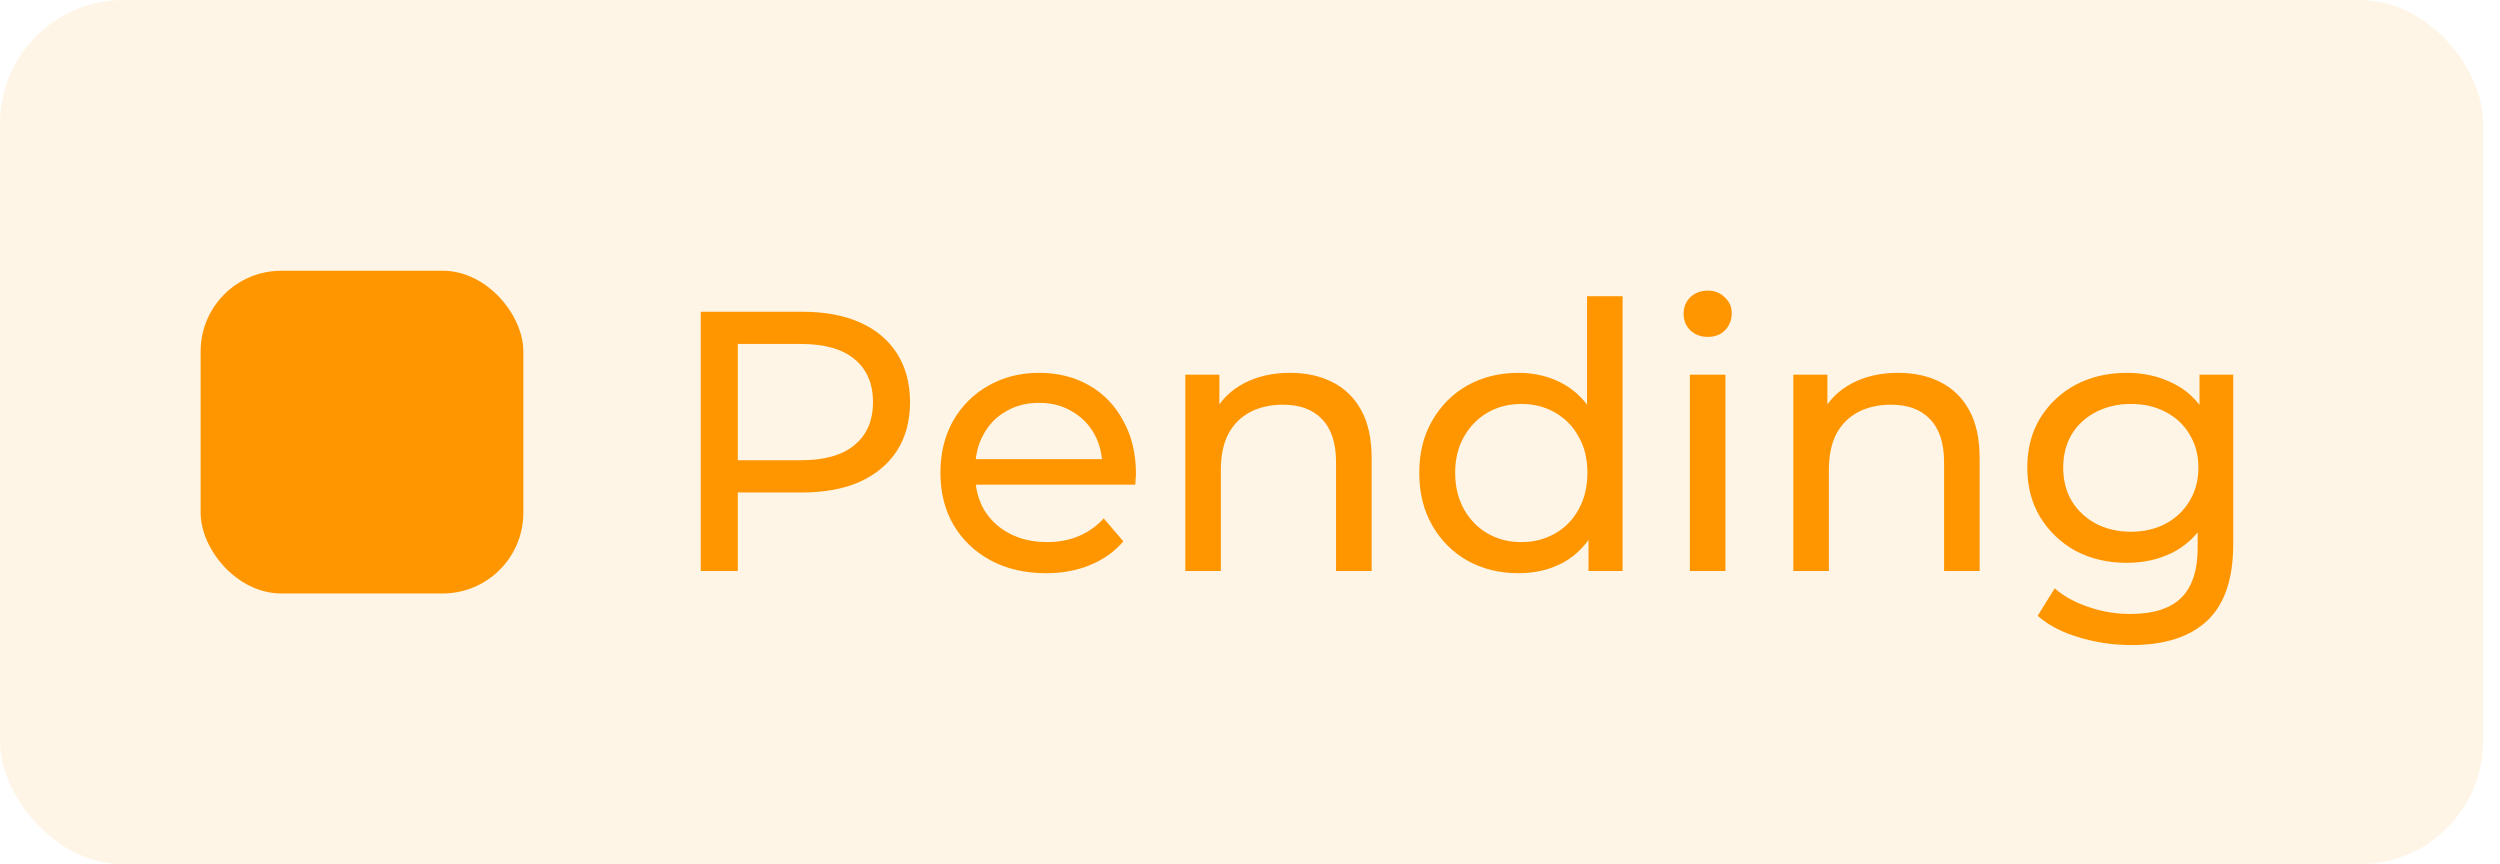 <svg width="81" height="28" viewBox="0 0 81 28" fill="none" xmlns="http://www.w3.org/2000/svg">
<rect width="80.456" height="28" rx="4" fill="#FF9600" fill-opacity="0.1"/>
<rect x="6.5" y="8.772" width="10.456" height="10.456" rx="2.614" fill="#FF9600"/>
<path d="M22.705 18.5V10.1H25.981C26.717 10.1 27.345 10.216 27.865 10.448C28.385 10.68 28.785 11.016 29.065 11.456C29.345 11.896 29.485 12.42 29.485 13.028C29.485 13.636 29.345 14.16 29.065 14.6C28.785 15.032 28.385 15.368 27.865 15.608C27.345 15.84 26.717 15.956 25.981 15.956H23.365L23.905 15.392V18.5H22.705ZM23.905 15.512L23.365 14.912H25.945C26.713 14.912 27.293 14.748 27.685 14.42C28.085 14.092 28.285 13.628 28.285 13.028C28.285 12.428 28.085 11.964 27.685 11.636C27.293 11.308 26.713 11.144 25.945 11.144H23.365L23.905 10.544V15.512ZM33.889 18.572C33.209 18.572 32.609 18.432 32.089 18.152C31.577 17.872 31.177 17.488 30.889 17C30.609 16.512 30.469 15.952 30.469 15.32C30.469 14.688 30.605 14.128 30.877 13.64C31.157 13.152 31.537 12.772 32.017 12.5C32.505 12.22 33.053 12.08 33.661 12.08C34.277 12.08 34.821 12.216 35.293 12.488C35.765 12.76 36.133 13.144 36.397 13.64C36.669 14.128 36.805 14.7 36.805 15.356C36.805 15.404 36.801 15.46 36.793 15.524C36.793 15.588 36.789 15.648 36.781 15.704H31.369V14.876H36.181L35.713 15.164C35.721 14.756 35.637 14.392 35.461 14.072C35.285 13.752 35.041 13.504 34.729 13.328C34.425 13.144 34.069 13.052 33.661 13.052C33.261 13.052 32.905 13.144 32.593 13.328C32.281 13.504 32.037 13.756 31.861 14.084C31.685 14.404 31.597 14.772 31.597 15.188V15.38C31.597 15.804 31.693 16.184 31.885 16.52C32.085 16.848 32.361 17.104 32.713 17.288C33.065 17.472 33.469 17.564 33.925 17.564C34.301 17.564 34.641 17.5 34.945 17.372C35.257 17.244 35.529 17.052 35.761 16.796L36.397 17.54C36.109 17.876 35.749 18.132 35.317 18.308C34.893 18.484 34.417 18.572 33.889 18.572ZM41.8 12.08C42.321 12.08 42.776 12.18 43.169 12.38C43.569 12.58 43.88 12.884 44.105 13.292C44.328 13.7 44.441 14.216 44.441 14.84V18.5H43.288V14.972C43.288 14.356 43.136 13.892 42.833 13.58C42.536 13.268 42.117 13.112 41.572 13.112C41.164 13.112 40.809 13.192 40.505 13.352C40.2 13.512 39.965 13.748 39.797 14.06C39.636 14.372 39.556 14.76 39.556 15.224V18.5H38.404V12.14H39.508V13.856L39.328 13.4C39.536 12.984 39.856 12.66 40.288 12.428C40.721 12.196 41.224 12.08 41.8 12.08ZM49.2 18.572C48.584 18.572 48.032 18.436 47.544 18.164C47.065 17.892 46.684 17.512 46.404 17.024C46.124 16.536 45.984 15.968 45.984 15.32C45.984 14.672 46.124 14.108 46.404 13.628C46.684 13.14 47.065 12.76 47.544 12.488C48.032 12.216 48.584 12.08 49.2 12.08C49.736 12.08 50.221 12.2 50.653 12.44C51.084 12.68 51.428 13.04 51.684 13.52C51.949 14 52.081 14.6 52.081 15.32C52.081 16.04 51.953 16.64 51.697 17.12C51.449 17.6 51.108 17.964 50.676 18.212C50.245 18.452 49.752 18.572 49.2 18.572ZM49.297 17.564C49.697 17.564 50.056 17.472 50.377 17.288C50.705 17.104 50.961 16.844 51.145 16.508C51.337 16.164 51.432 15.768 51.432 15.32C51.432 14.864 51.337 14.472 51.145 14.144C50.961 13.808 50.705 13.548 50.377 13.364C50.056 13.18 49.697 13.088 49.297 13.088C48.889 13.088 48.525 13.18 48.205 13.364C47.885 13.548 47.629 13.808 47.437 14.144C47.245 14.472 47.148 14.864 47.148 15.32C47.148 15.768 47.245 16.164 47.437 16.508C47.629 16.844 47.885 17.104 48.205 17.288C48.525 17.472 48.889 17.564 49.297 17.564ZM51.468 18.5V16.784L51.541 15.308L51.42 13.832V9.596H52.572V18.5H51.468ZM54.752 18.5V12.14H55.904V18.5H54.752ZM55.328 10.916C55.104 10.916 54.916 10.844 54.764 10.7C54.62 10.556 54.548 10.38 54.548 10.172C54.548 9.956 54.62 9.776 54.764 9.632C54.916 9.488 55.104 9.416 55.328 9.416C55.552 9.416 55.736 9.488 55.88 9.632C56.032 9.768 56.108 9.94 56.108 10.148C56.108 10.364 56.036 10.548 55.892 10.7C55.748 10.844 55.56 10.916 55.328 10.916ZM61.5 12.08C62.02 12.08 62.476 12.18 62.868 12.38C63.268 12.58 63.58 12.884 63.804 13.292C64.028 13.7 64.14 14.216 64.14 14.84V18.5H62.988V14.972C62.988 14.356 62.836 13.892 62.532 13.58C62.236 13.268 61.816 13.112 61.272 13.112C60.864 13.112 60.508 13.192 60.204 13.352C59.9 13.512 59.664 13.748 59.496 14.06C59.336 14.372 59.256 14.76 59.256 15.224V18.5H58.104V12.14H59.208V13.856L59.028 13.4C59.236 12.984 59.556 12.66 59.988 12.428C60.42 12.196 60.924 12.08 61.5 12.08ZM69.056 20.9C68.472 20.9 67.904 20.816 67.352 20.648C66.808 20.488 66.364 20.256 66.02 19.952L66.572 19.064C66.868 19.32 67.232 19.52 67.664 19.664C68.096 19.816 68.548 19.892 69.02 19.892C69.772 19.892 70.324 19.716 70.676 19.364C71.028 19.012 71.204 18.476 71.204 17.756V16.412L71.324 15.152L71.264 13.88V12.14H72.356V17.636C72.356 18.756 72.076 19.58 71.516 20.108C70.956 20.636 70.136 20.9 69.056 20.9ZM68.912 18.236C68.296 18.236 67.744 18.108 67.256 17.852C66.776 17.588 66.392 17.224 66.104 16.76C65.824 16.296 65.684 15.76 65.684 15.152C65.684 14.536 65.824 14 66.104 13.544C66.392 13.08 66.776 12.72 67.256 12.464C67.744 12.208 68.296 12.08 68.912 12.08C69.456 12.08 69.952 12.192 70.4 12.416C70.848 12.632 71.204 12.968 71.468 13.424C71.74 13.88 71.876 14.456 71.876 15.152C71.876 15.84 71.74 16.412 71.468 16.868C71.204 17.324 70.848 17.668 70.4 17.9C69.952 18.124 69.456 18.236 68.912 18.236ZM69.044 17.228C69.468 17.228 69.844 17.14 70.172 16.964C70.5 16.788 70.756 16.544 70.94 16.232C71.132 15.92 71.228 15.56 71.228 15.152C71.228 14.744 71.132 14.384 70.94 14.072C70.756 13.76 70.5 13.52 70.172 13.352C69.844 13.176 69.468 13.088 69.044 13.088C68.62 13.088 68.24 13.176 67.904 13.352C67.576 13.52 67.316 13.76 67.124 14.072C66.94 14.384 66.848 14.744 66.848 15.152C66.848 15.56 66.94 15.92 67.124 16.232C67.316 16.544 67.576 16.788 67.904 16.964C68.24 17.14 68.62 17.228 69.044 17.228Z" fill="#FF9600"/>
</svg>
